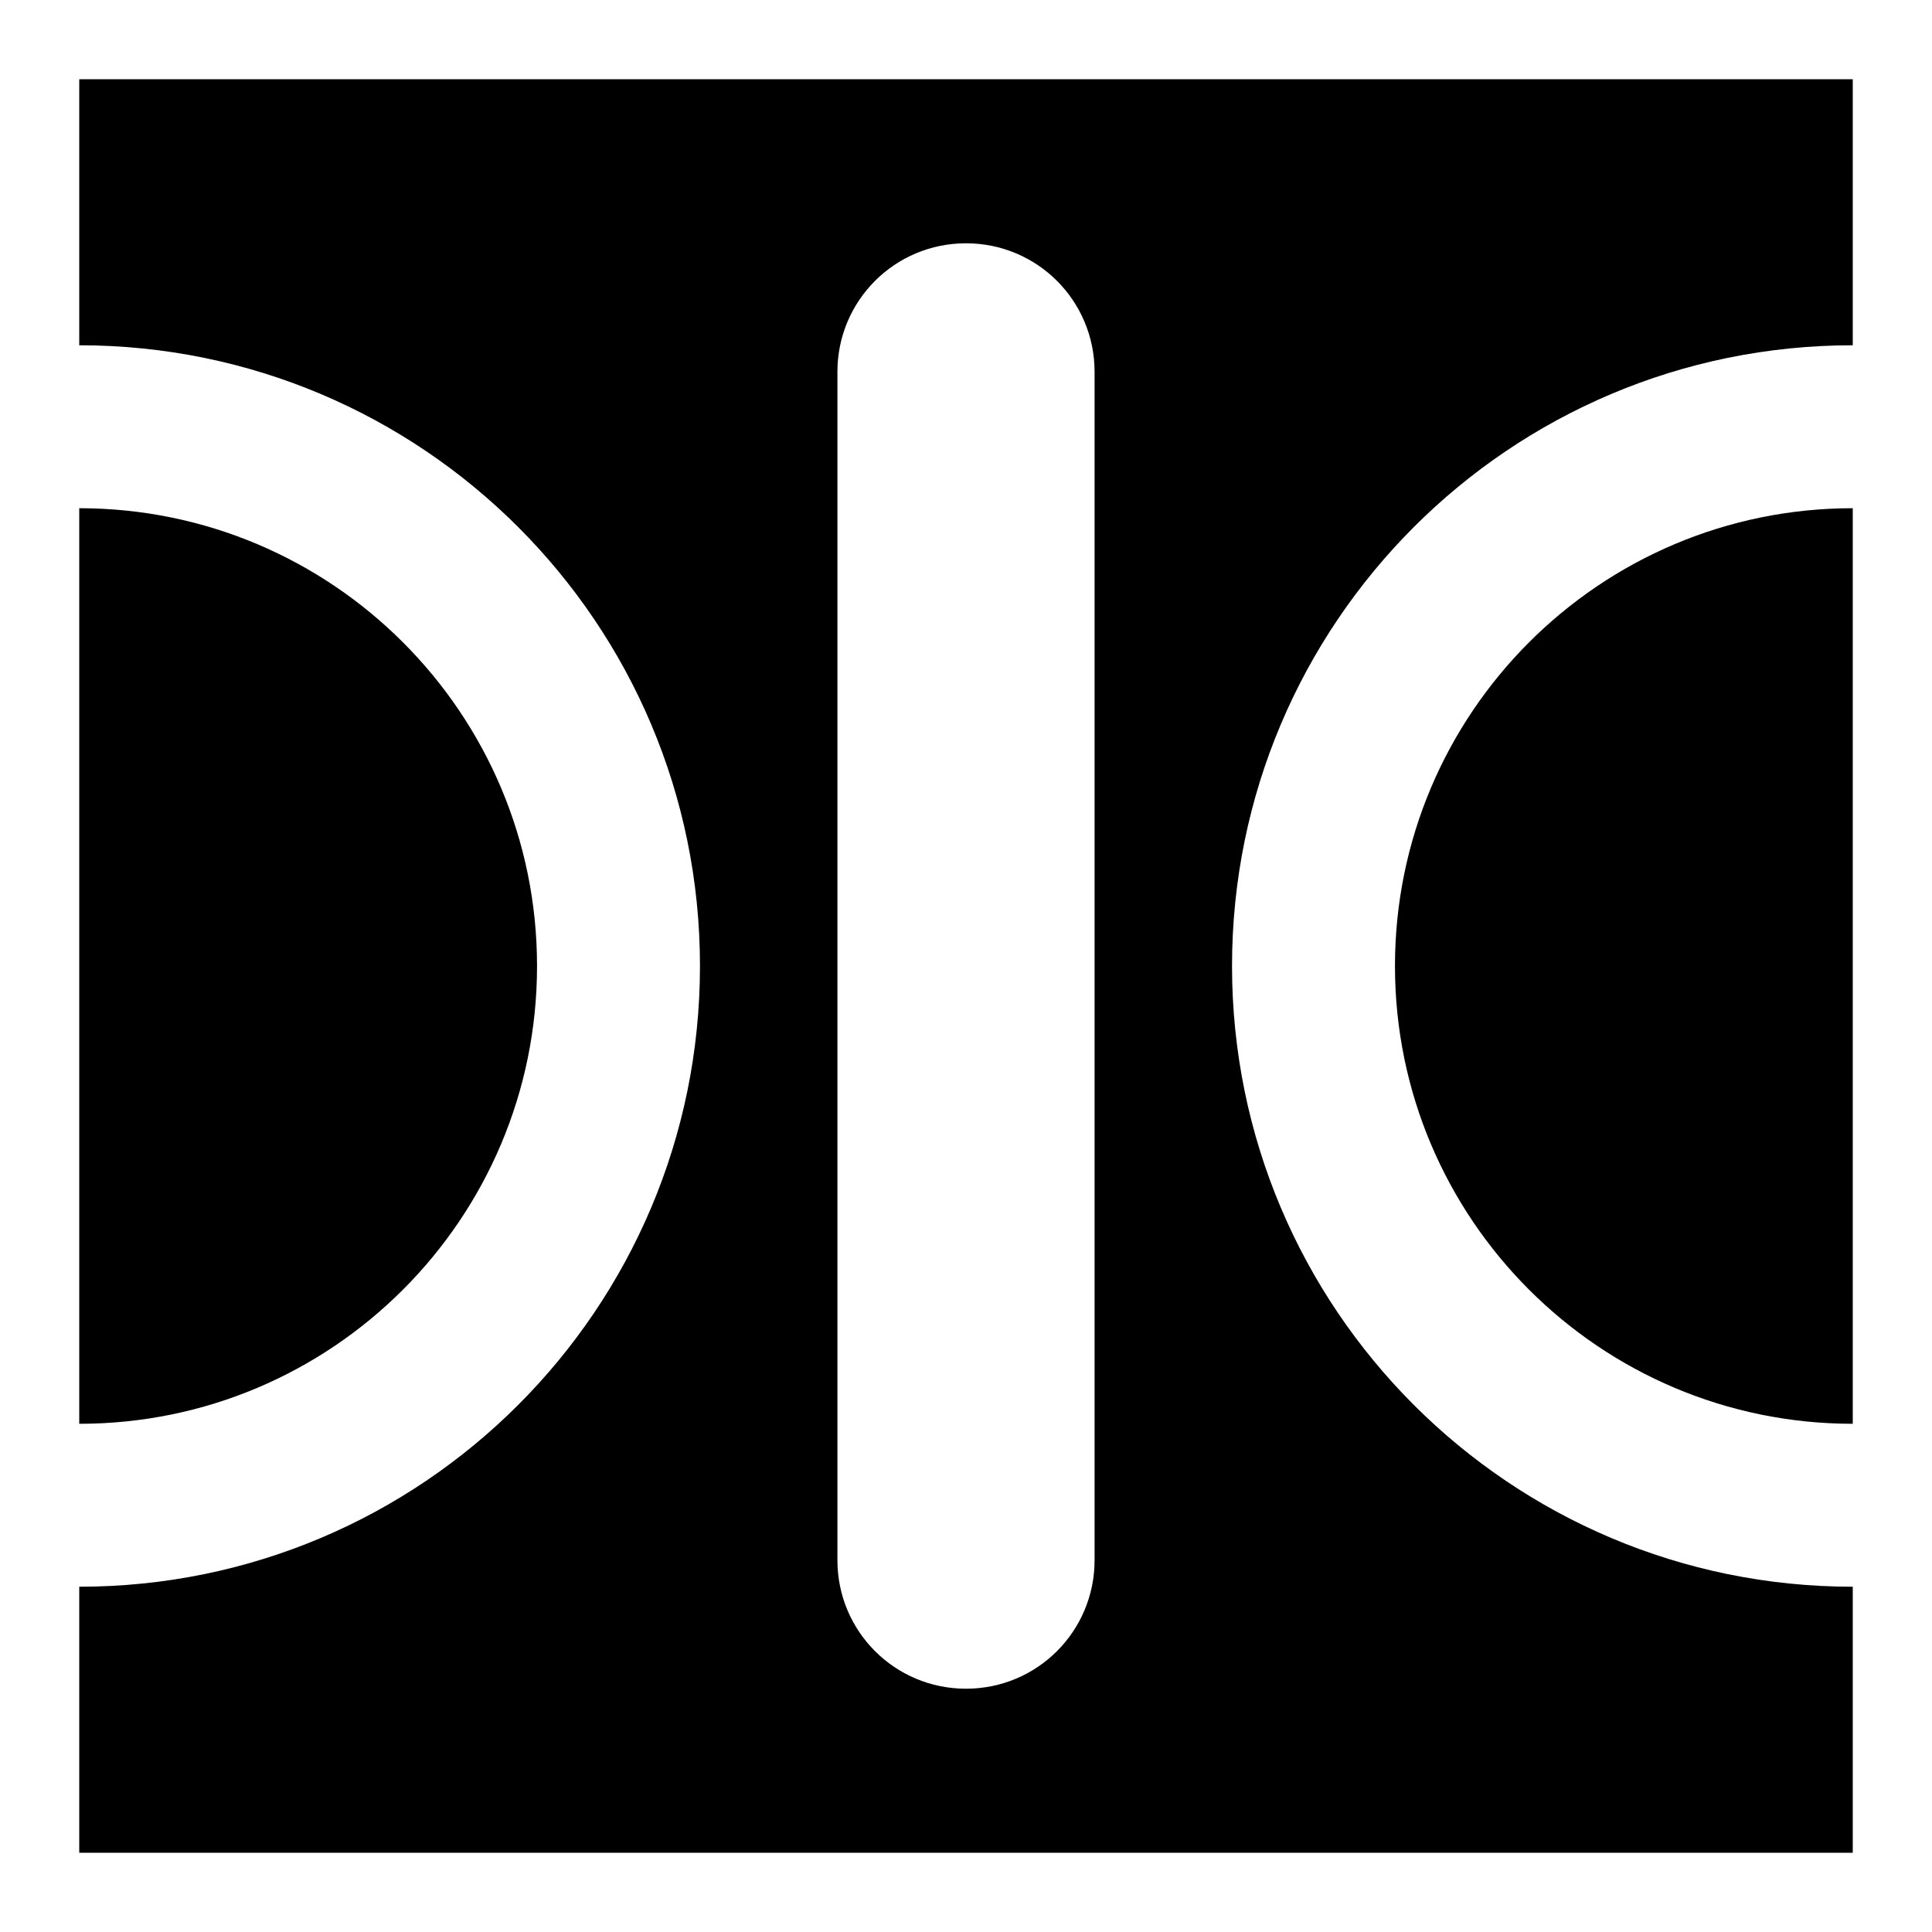 <svg xmlns="http://www.w3.org/2000/svg" viewBox="0 0 512 512"><path d="M21 21v70.5c90.856 0 164.5 73.644 164.5 164.5S111.855 420.5 21 420.5V491h470v-70.5c-90.856 0-164.5-73.645-164.5-164.5S400.145 91.5 491 91.5V21H21zm235 43.475c18.872 0 34.075 15.203 34.075 34.075v314.9c0 18.872-15.203 34.075-34.075 34.075s-34.075-15.203-34.075-34.075V98.55c0-18.872 15.203-34.075 34.075-34.075zM21 134.681V377.32c66.995 0 121.319-54.325 121.319-121.32S87.995 134.682 21 134.682zm470 0c-66.995 0-121.319 54.324-121.319 121.319S424.006 377.319 491 377.319V134.68z"/></svg>